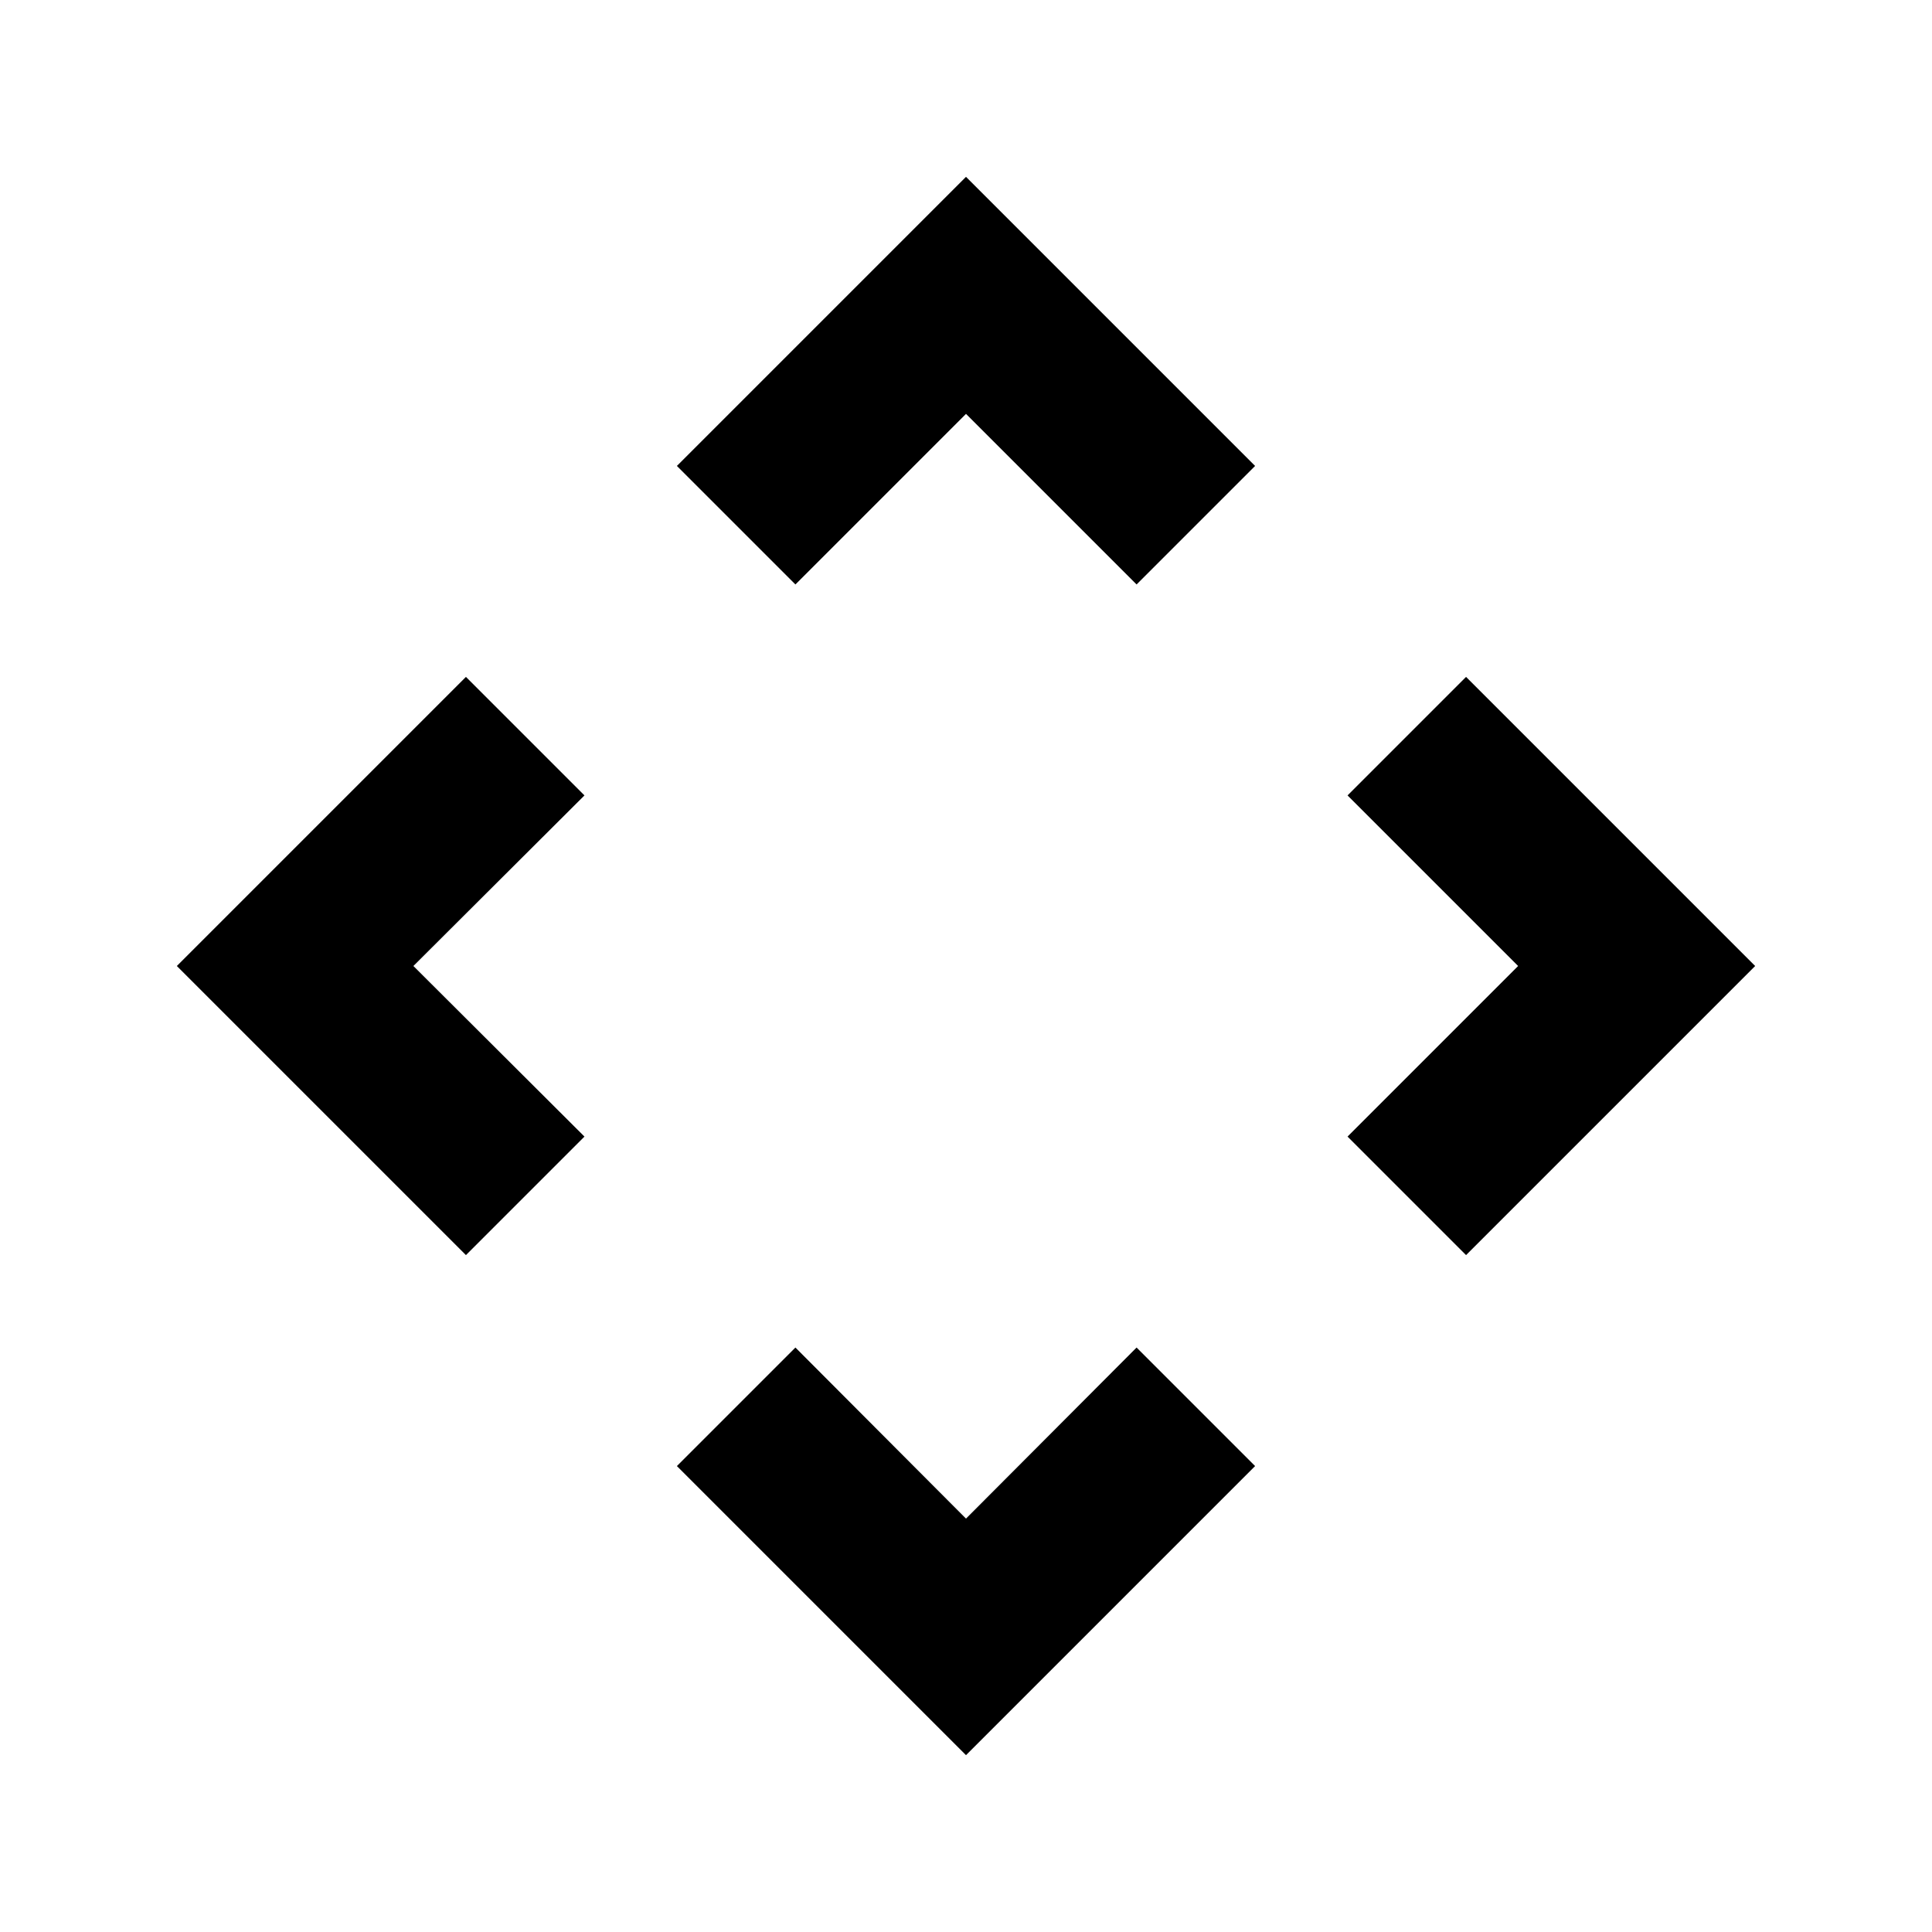 <svg xmlns="http://www.w3.org/2000/svg" height="20" viewBox="0 -960 960 960" width="20"><path d="m480-205.413 84.761-85 58.891 58.891L480-87.869 336.348-231.522l58.891-58.891 84.761 85ZM205.413-480l85 84.761-58.891 58.891L87.869-480l143.653-143.652 58.891 58.891-85 84.761Zm548.935 0-84.761-84.761 58.891-58.891L872.131-480 728.478-336.348l-58.891-58.891L754.348-480ZM480-754.348l-84.761 84.761-58.891-58.891L480-872.131l143.652 143.653-58.891 58.891L480-754.348Z"/></svg>